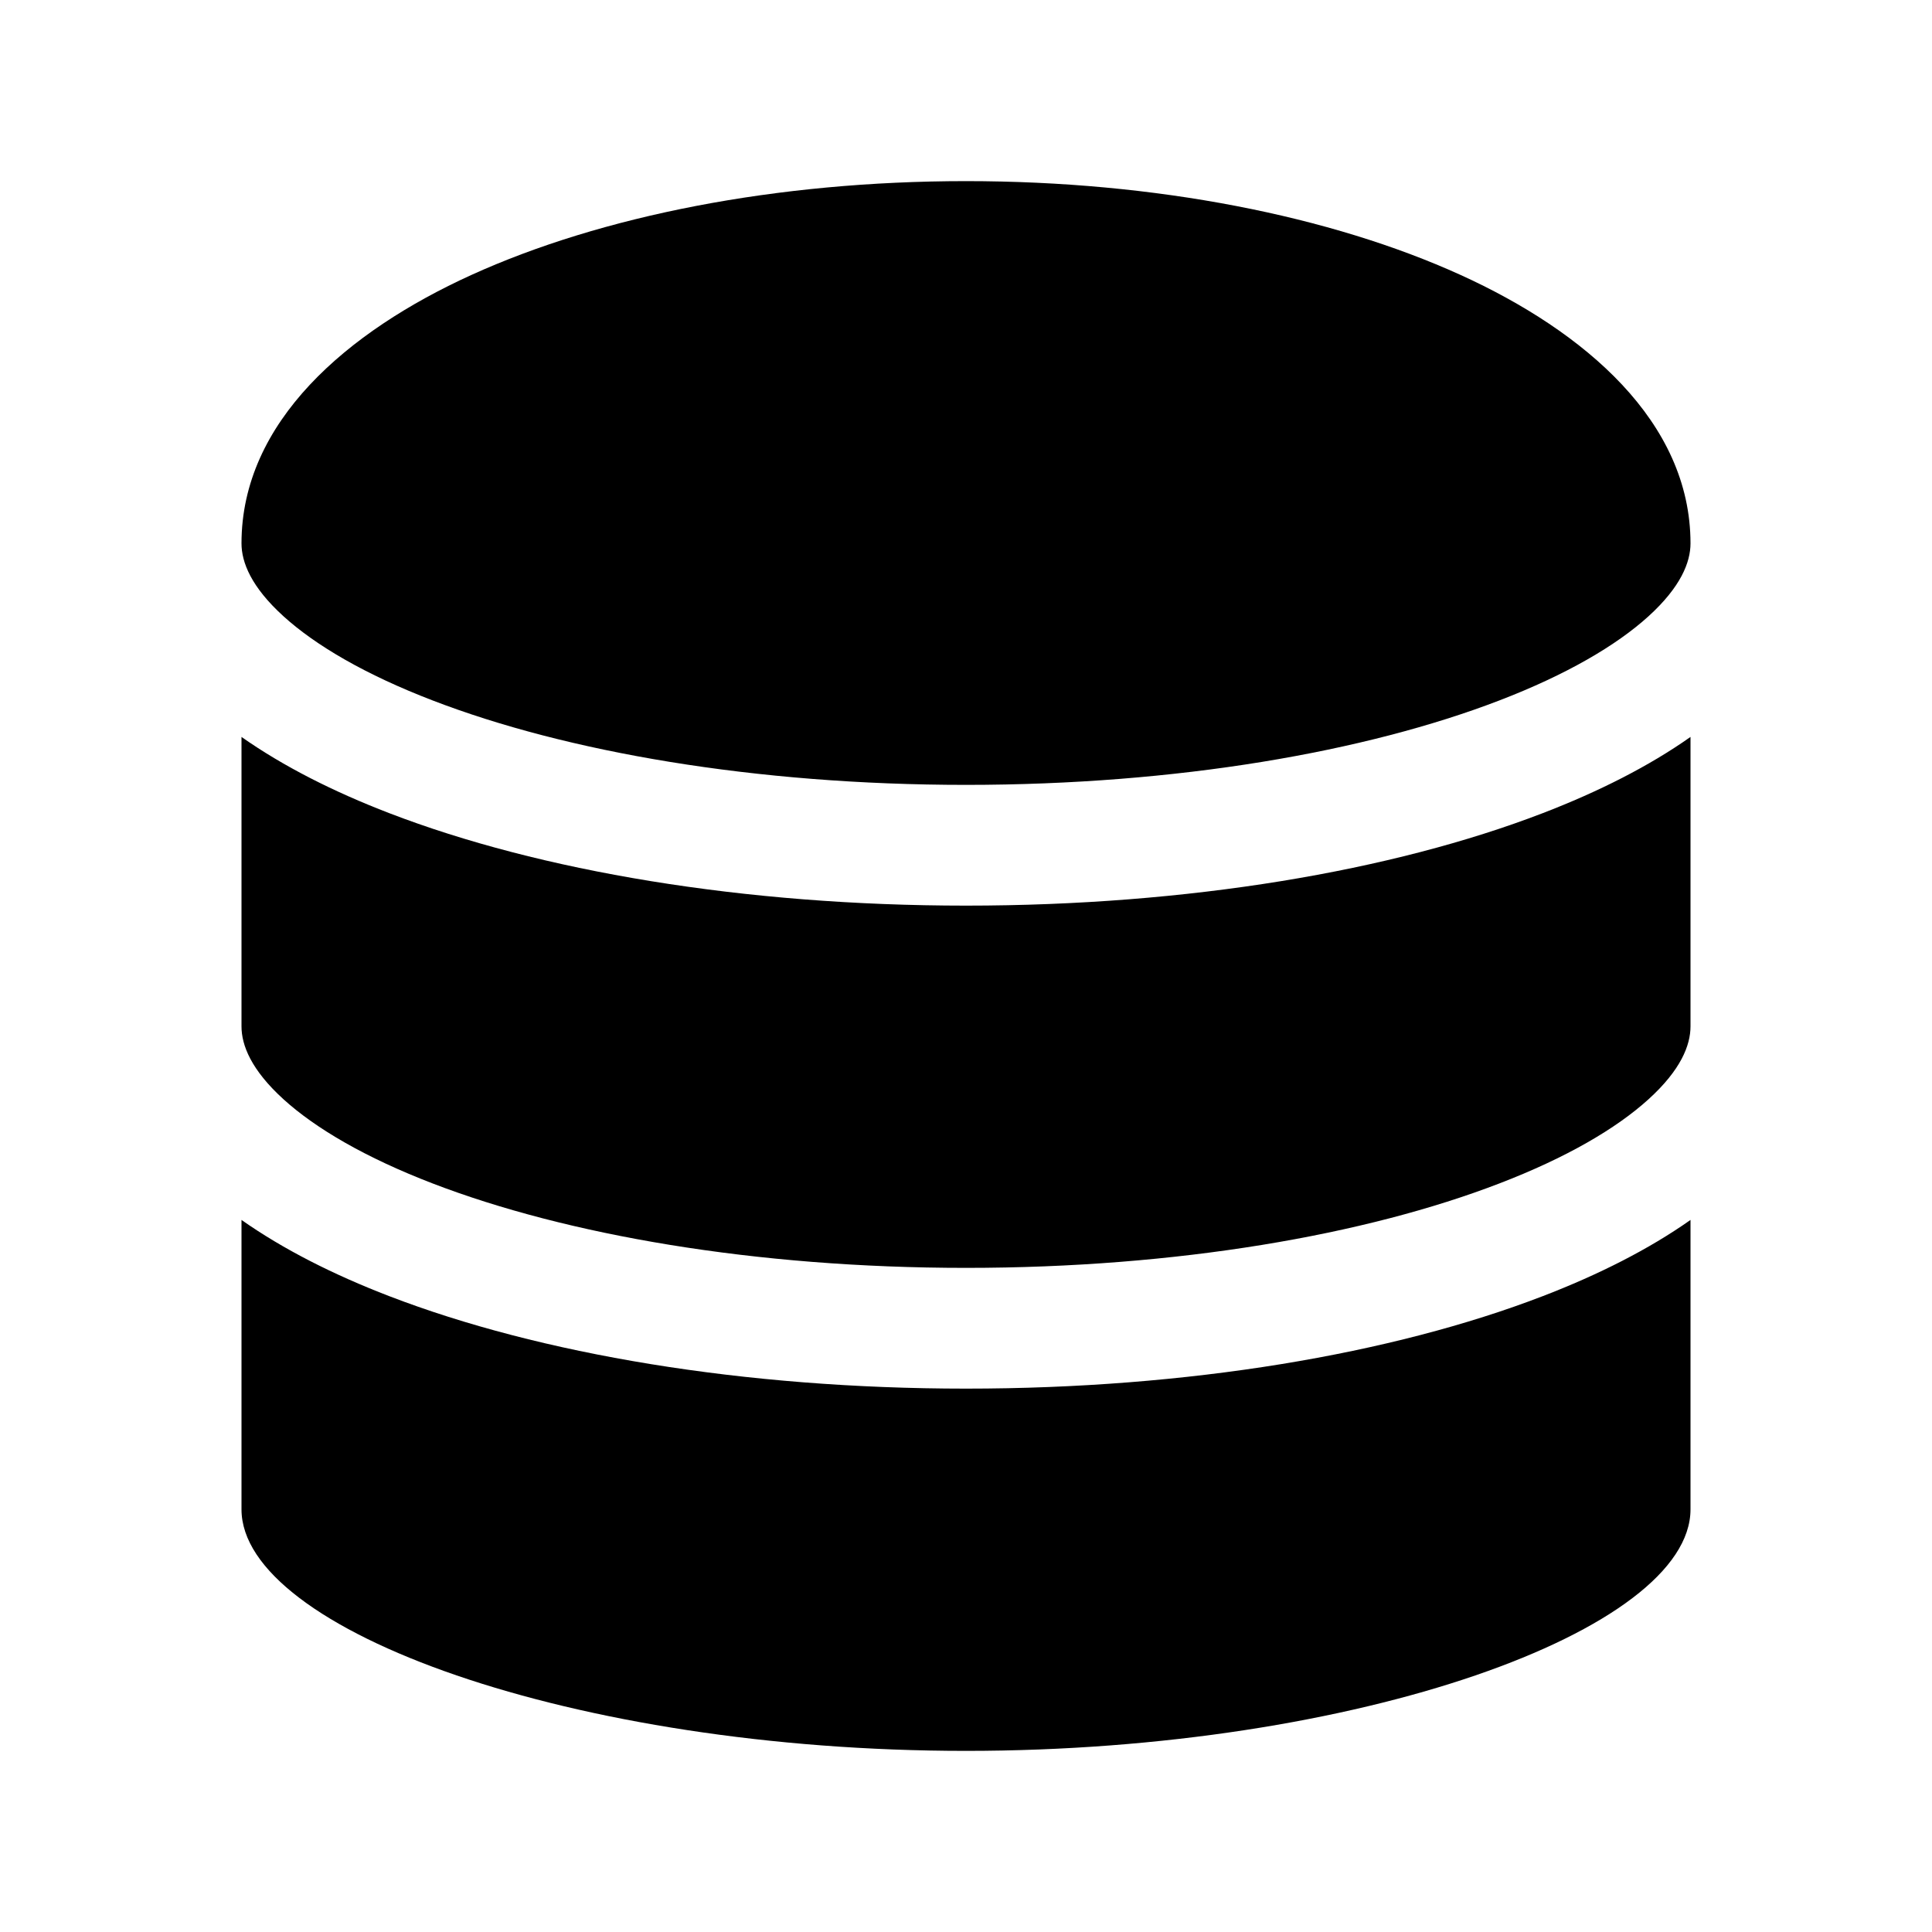 <svg xmlns="http://www.w3.org/2000/svg" width="32" height="32" viewBox="0 0 32 32"><path d="M7.808 4.554C9.956 3.578 12.853 3 16 3s6.044.578 8.192 1.554C26.25 5.49 28 6.986 28 9c0 .312-.16.72-.694 1.206-.535.486-1.364.97-2.473 1.396C22.622 12.452 19.5 13 16 13s-6.622-.547-8.833-1.398c-1.11-.426-1.938-.91-2.473-1.396S4 9.312 4 9c0-2.014 1.75-3.51 3.808-4.446M4 12.206V17c0 .312.16.72.694 1.206.535.486 1.364.97 2.473 1.396C9.378 20.452 12.5 21 16 21s6.622-.547 8.833-1.398c1.11-.426 1.938-.91 2.473-1.396S28 17.312 28 17v-4.794c-.688.485-1.521.906-2.449 1.263C23.058 14.428 19.681 15 16 15s-7.058-.572-9.551-1.531C5.52 13.112 4.688 12.69 4 12.206M28 20.206c-.688.485-1.521.906-2.449 1.263C23.058 22.428 19.681 23 16 23s-7.058-.572-9.551-1.531C5.52 21.112 4.688 20.69 4 20.206V25c0 2 5.5 4 12 4s12-2 12-4z"/></svg>